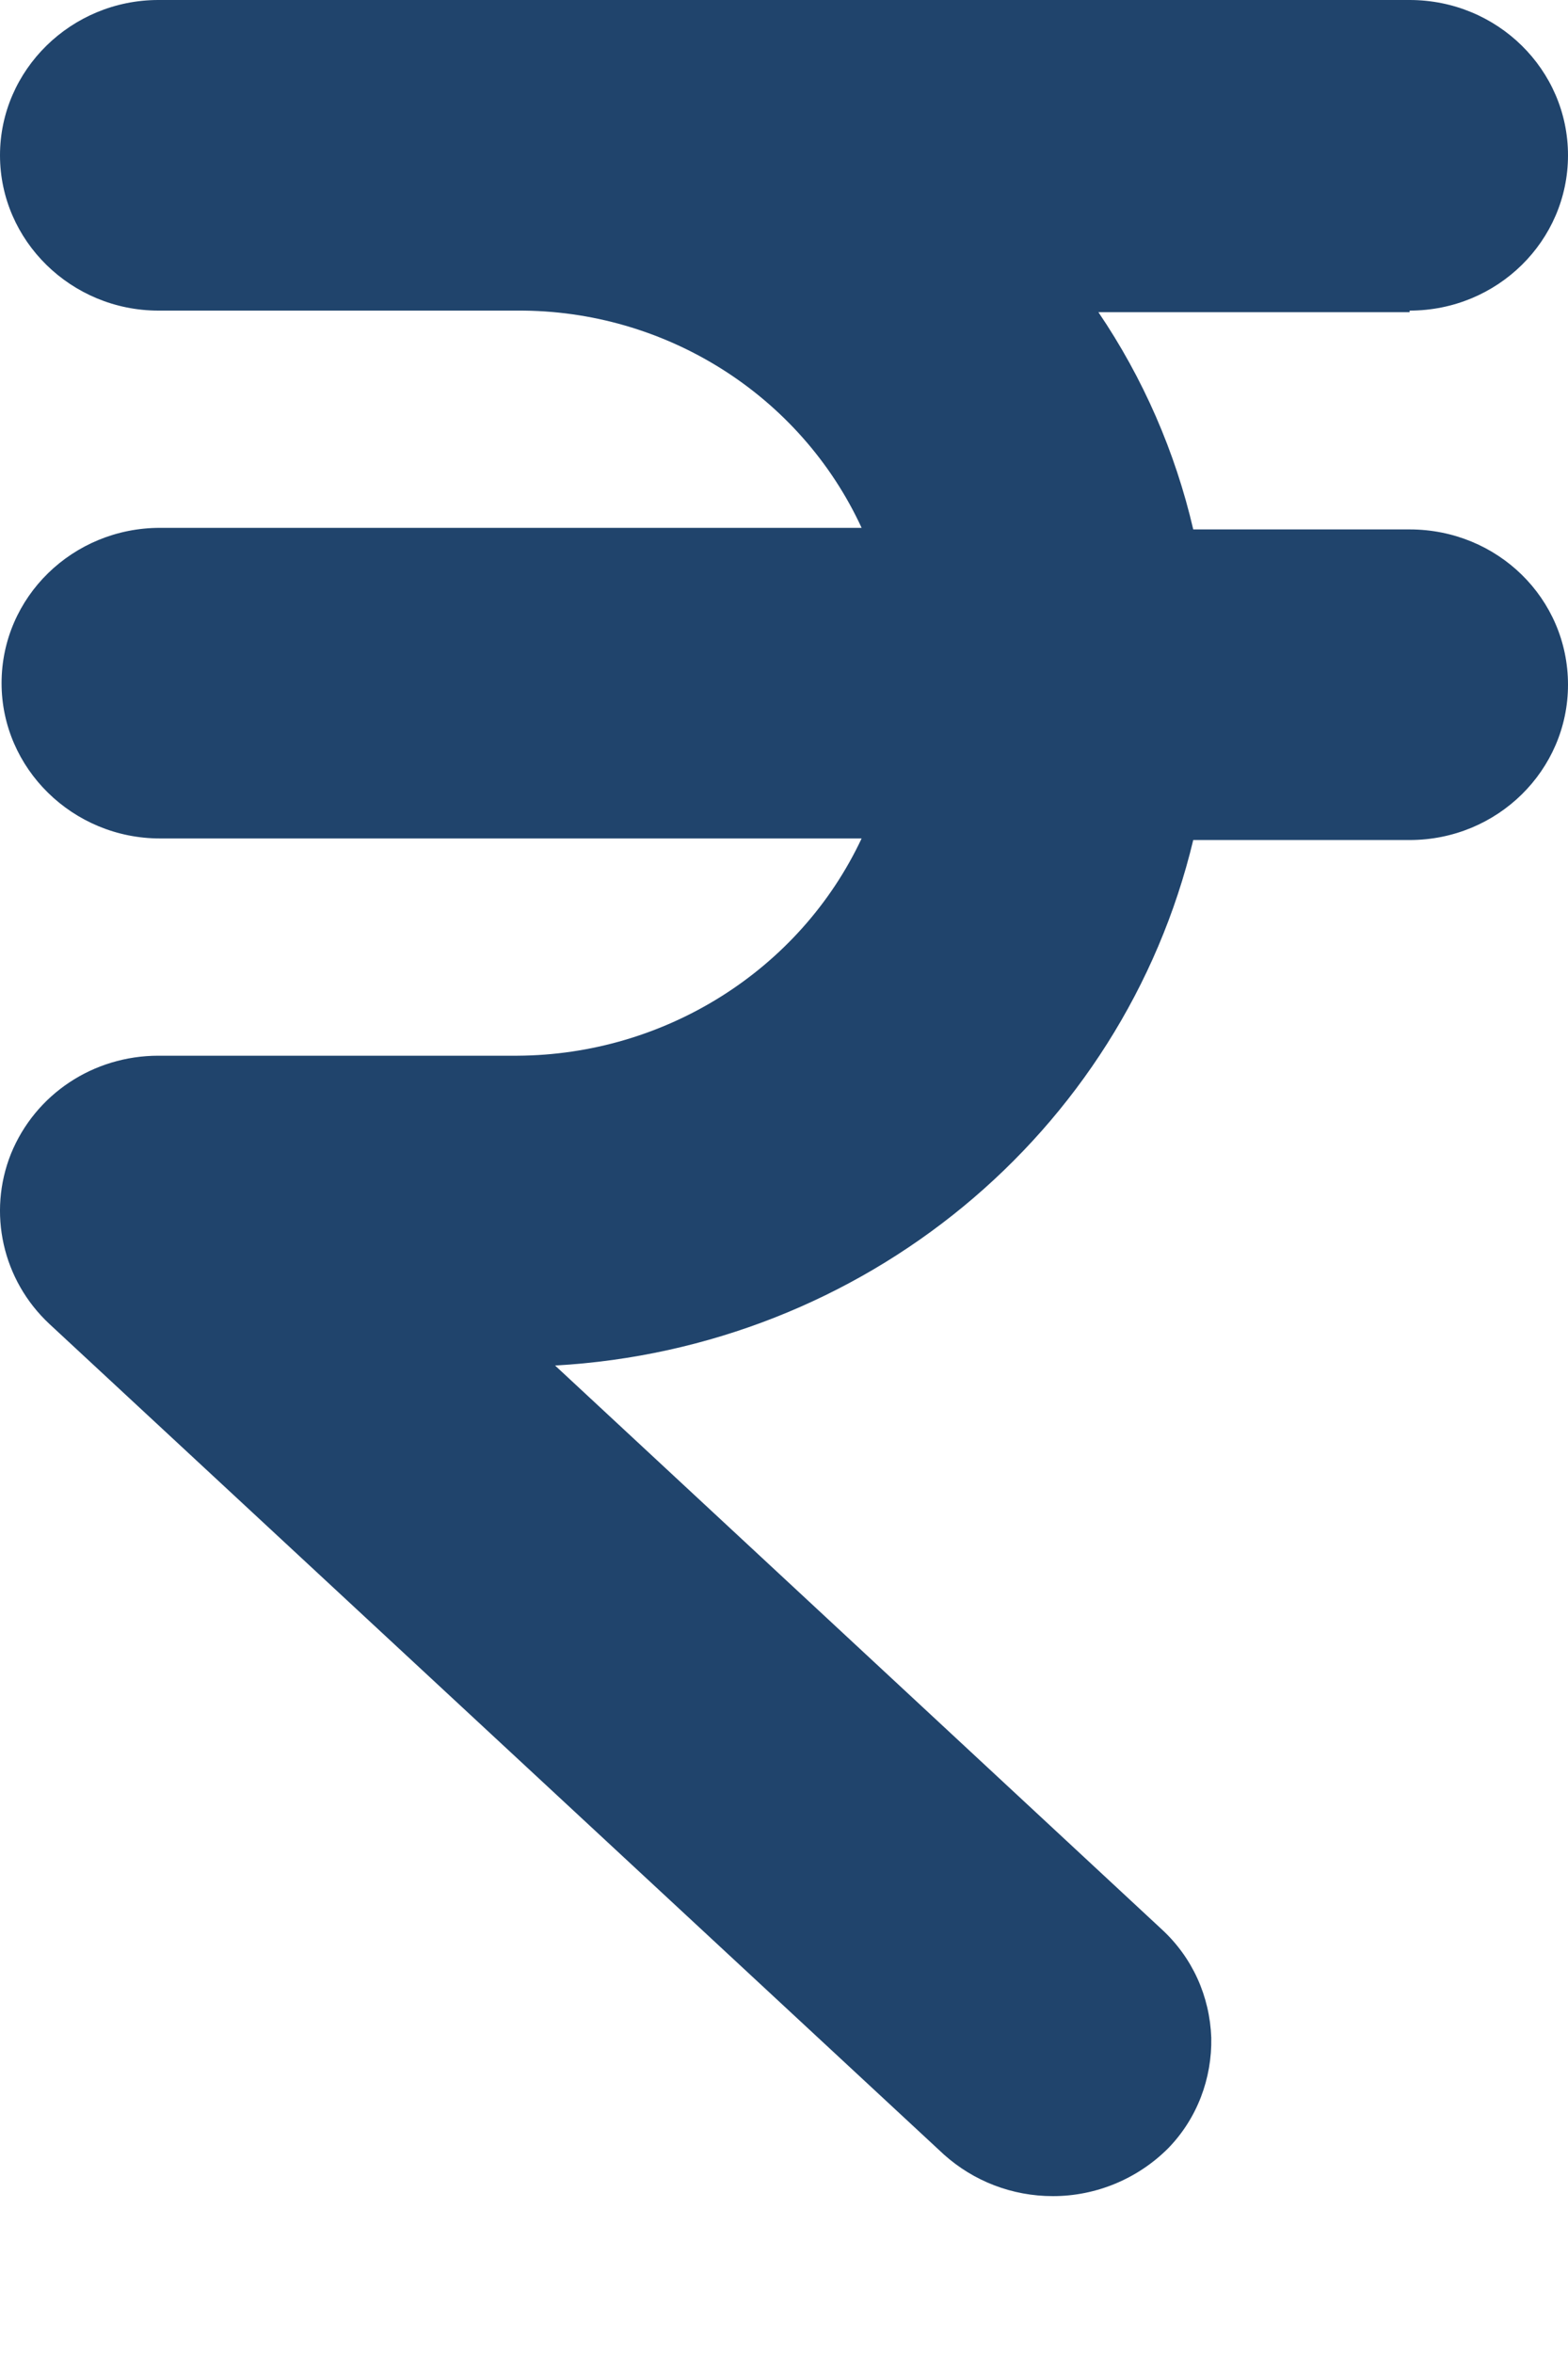 <svg width="2" height="3" viewBox="0 0 2 3" fill="none" xmlns="http://www.w3.org/2000/svg">
<path d="M1.798 0.396C1.91 0.396 2 0.307 2 0.198C2 0.089 1.91 0 1.798 0H0.202C0.091 0 0 0.089 0 0.198C0 0.307 0.091 0.396 0.202 0.396H0.66C0.849 0.395 1.021 0.504 1.099 0.673H0.204C0.093 0.673 0.002 0.761 0.002 0.871C0.002 0.98 0.093 1.069 0.204 1.069H1.099C1.02 1.237 0.848 1.345 0.66 1.346H0.202C0.119 1.346 0.045 1.395 0.014 1.471C-0.016 1.546 0.003 1.632 0.063 1.688L1.204 2.747C1.242 2.781 1.291 2.8 1.343 2.8C1.398 2.8 1.451 2.778 1.49 2.739C1.527 2.701 1.546 2.65 1.545 2.598C1.543 2.545 1.521 2.496 1.482 2.46L0.708 1.741C1.101 1.719 1.432 1.446 1.522 1.071H1.798C1.91 1.071 2 0.982 2 0.873C2 0.763 1.91 0.675 1.798 0.675H1.522C1.499 0.576 1.458 0.482 1.401 0.398H1.798V0.396Z" fill="#20446C"/>
</svg>

